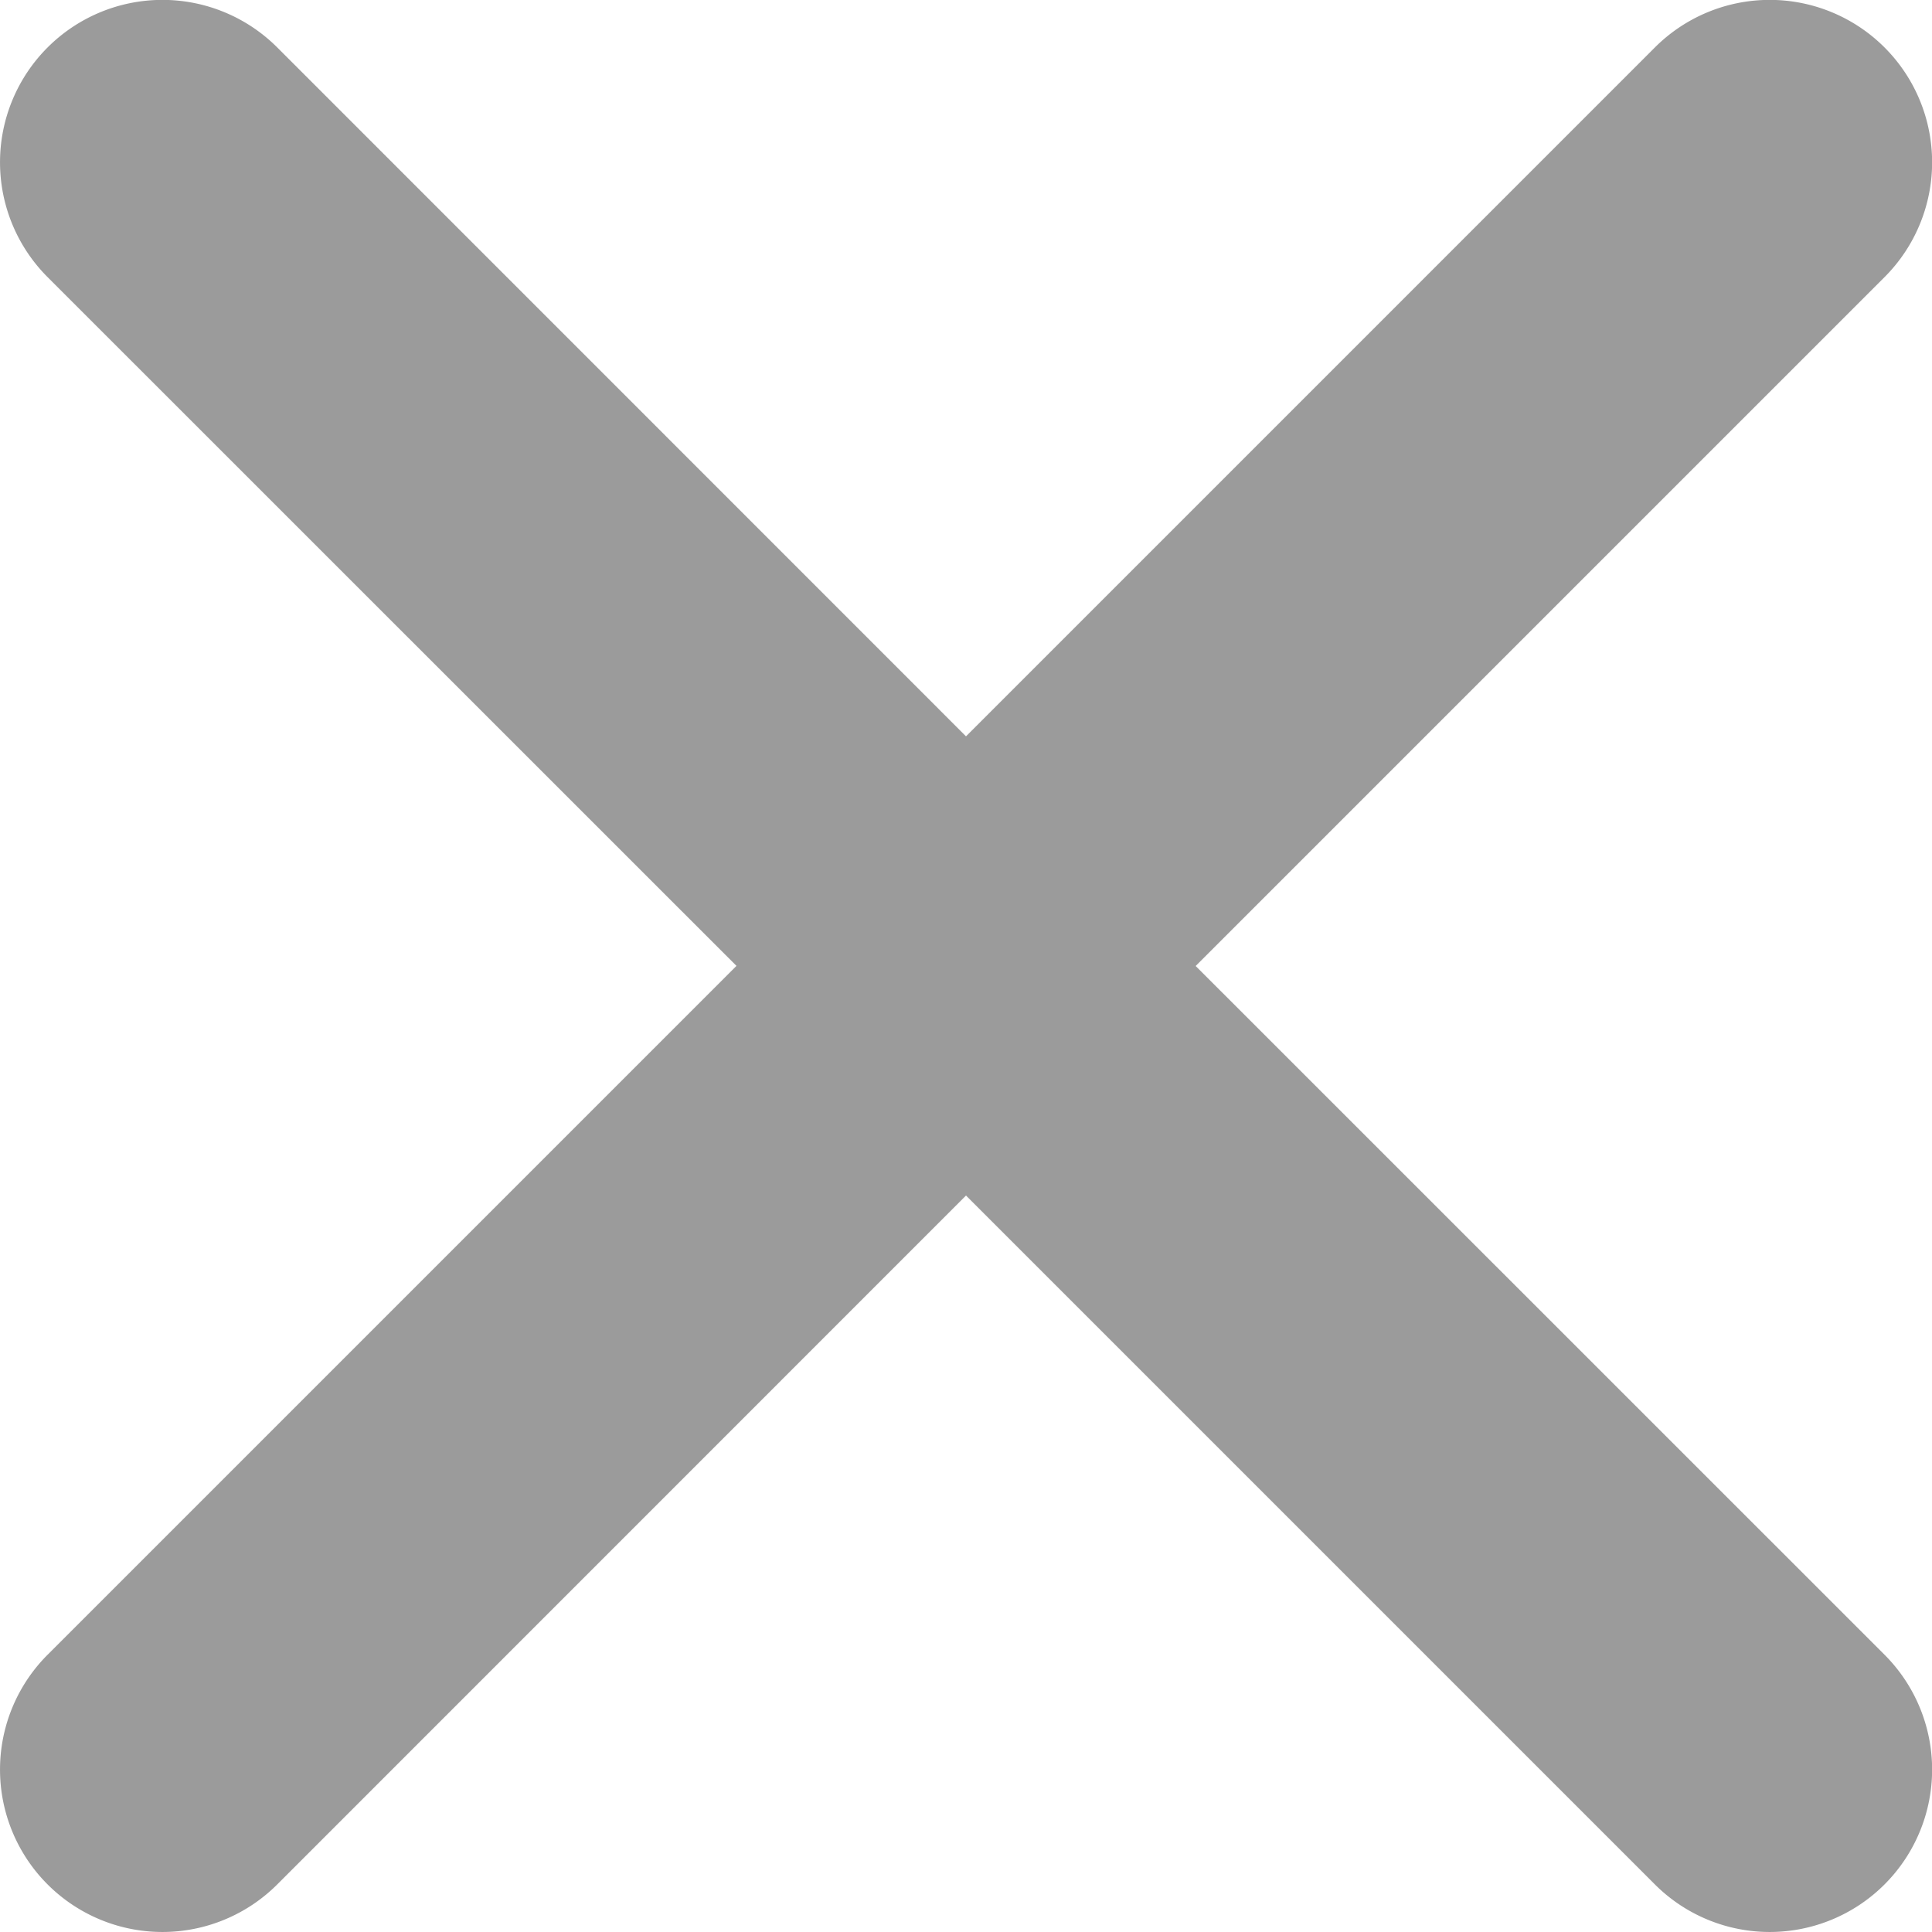 <svg xmlns="http://www.w3.org/2000/svg" width="14.982" height="14.982" viewBox="0 0 14.982 14.982">
  <defs>
    <style>
      .cls-1 {
        fill: #9b9b9b;
        fill-rule: evenodd;
      }
    </style>
  </defs>
  <g id="Close" transform="translate(0 0)">
    <path id="Path_36" data-name="Path 36" class="cls-1" d="M9.272,7.491l5.342-5.342A1.259,1.259,0,1,0,12.833.368L7.491,5.71,2.15.368A1.259,1.259,0,0,0,.369,2.149L5.711,7.49.369,12.832A1.259,1.259,0,0,0,2.15,14.613L7.491,9.271l5.342,5.342a1.259,1.259,0,0,0,1.781-1.781Z" transform="translate(0 0)"/>
  </g>
</svg>

